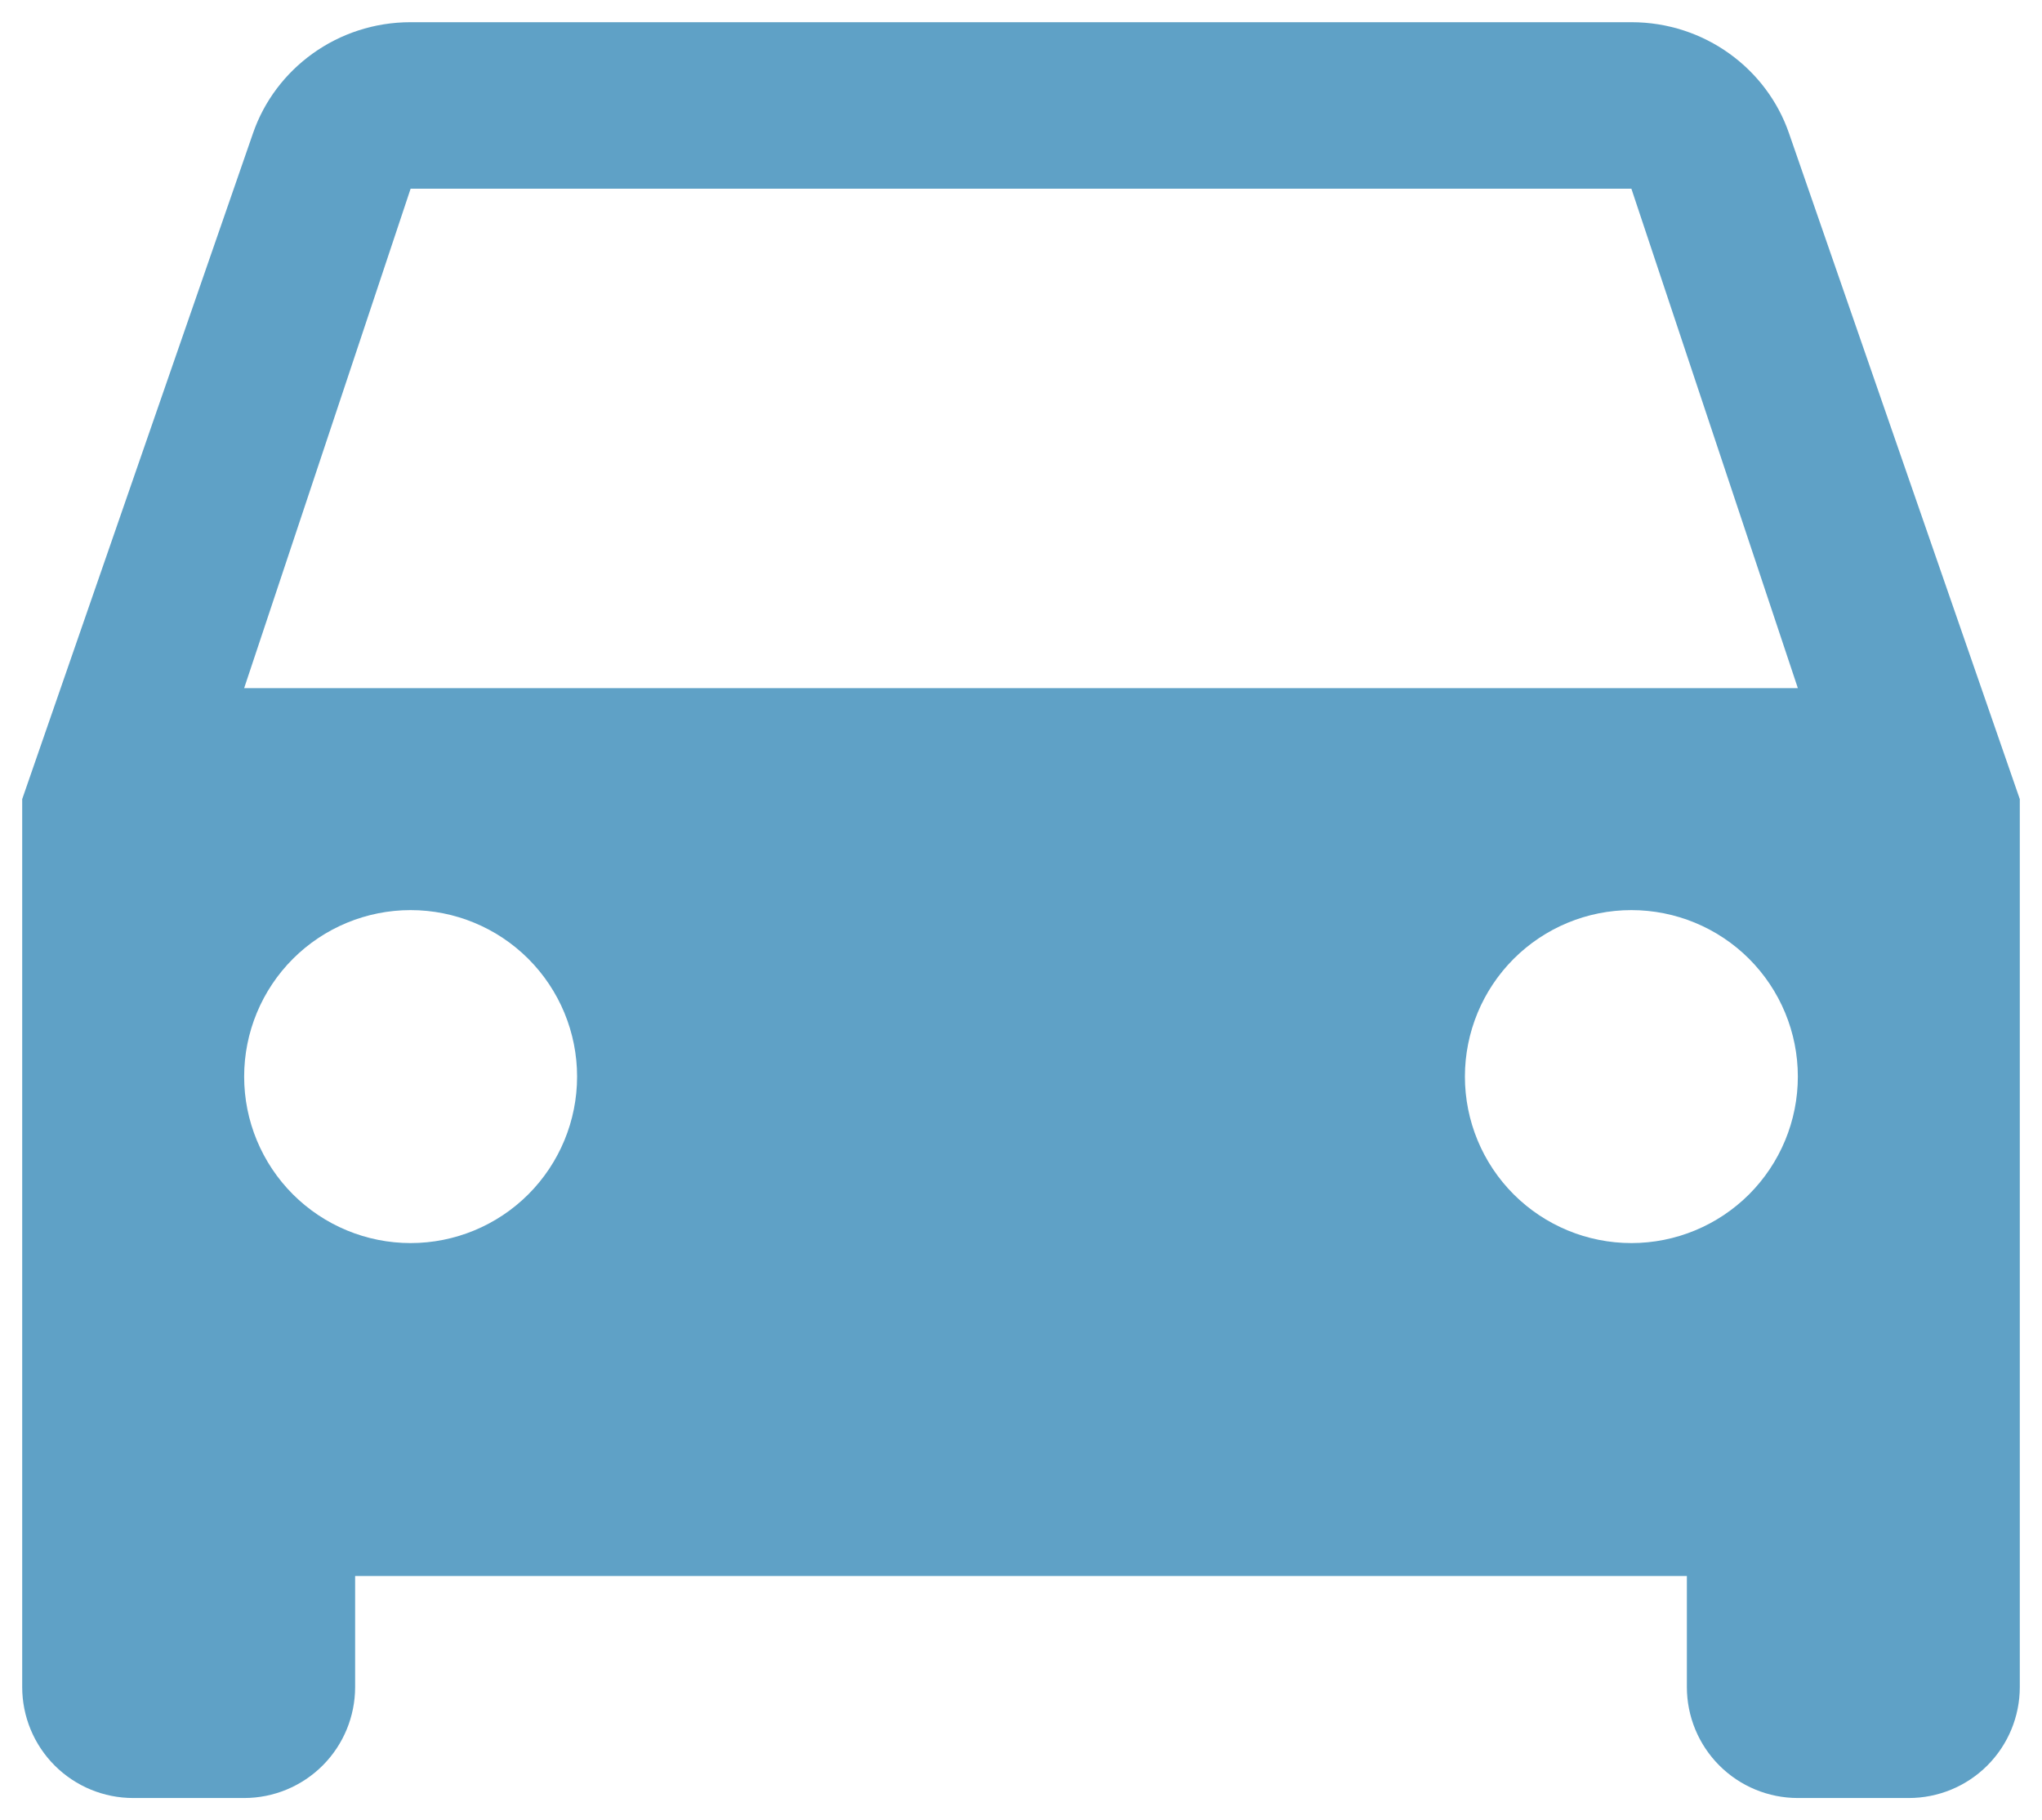 <svg width="46" height="41" viewBox="0 0 46 41" fill="none" xmlns="http://www.w3.org/2000/svg">
<path d="M5.5 15.5L9.25 4.25H36.75L40.5 15.5M36.75 28C35.755 28 34.802 27.605 34.098 26.902C33.395 26.198 33 25.245 33 24.25C33 23.255 33.395 22.302 34.098 21.598C34.802 20.895 35.755 20.5 36.75 20.5C37.745 20.5 38.698 20.895 39.402 21.598C40.105 22.302 40.5 23.255 40.5 24.25C40.5 25.245 40.105 26.198 39.402 26.902C38.698 27.605 37.745 28 36.75 28ZM9.25 28C8.255 28 7.302 27.605 6.598 26.902C5.895 26.198 5.5 25.245 5.5 24.25C5.5 23.255 5.895 22.302 6.598 21.598C7.302 20.895 8.255 20.5 9.25 20.5C10.245 20.5 11.198 20.895 11.902 21.598C12.605 22.302 13 23.255 13 24.25C13 25.245 12.605 26.198 11.902 26.902C11.198 27.605 10.245 28 9.25 28ZM40.3 3C39.8 1.55 38.4 0.5 36.75 0.5H9.25C7.6 0.5 6.2 1.55 5.7 3L0.5 18V38C0.5 38.663 0.763 39.299 1.232 39.768C1.701 40.237 2.337 40.5 3 40.5H5.5C6.163 40.5 6.799 40.237 7.268 39.768C7.737 39.299 8 38.663 8 38V35.5H38V38C38 38.663 38.263 39.299 38.732 39.768C39.201 40.237 39.837 40.5 40.5 40.5H43C43.663 40.5 44.299 40.237 44.768 39.768C45.237 39.299 45.5 38.663 45.5 38V18L40.3 3Z" fill="#5FA1C6"/>
</svg>
